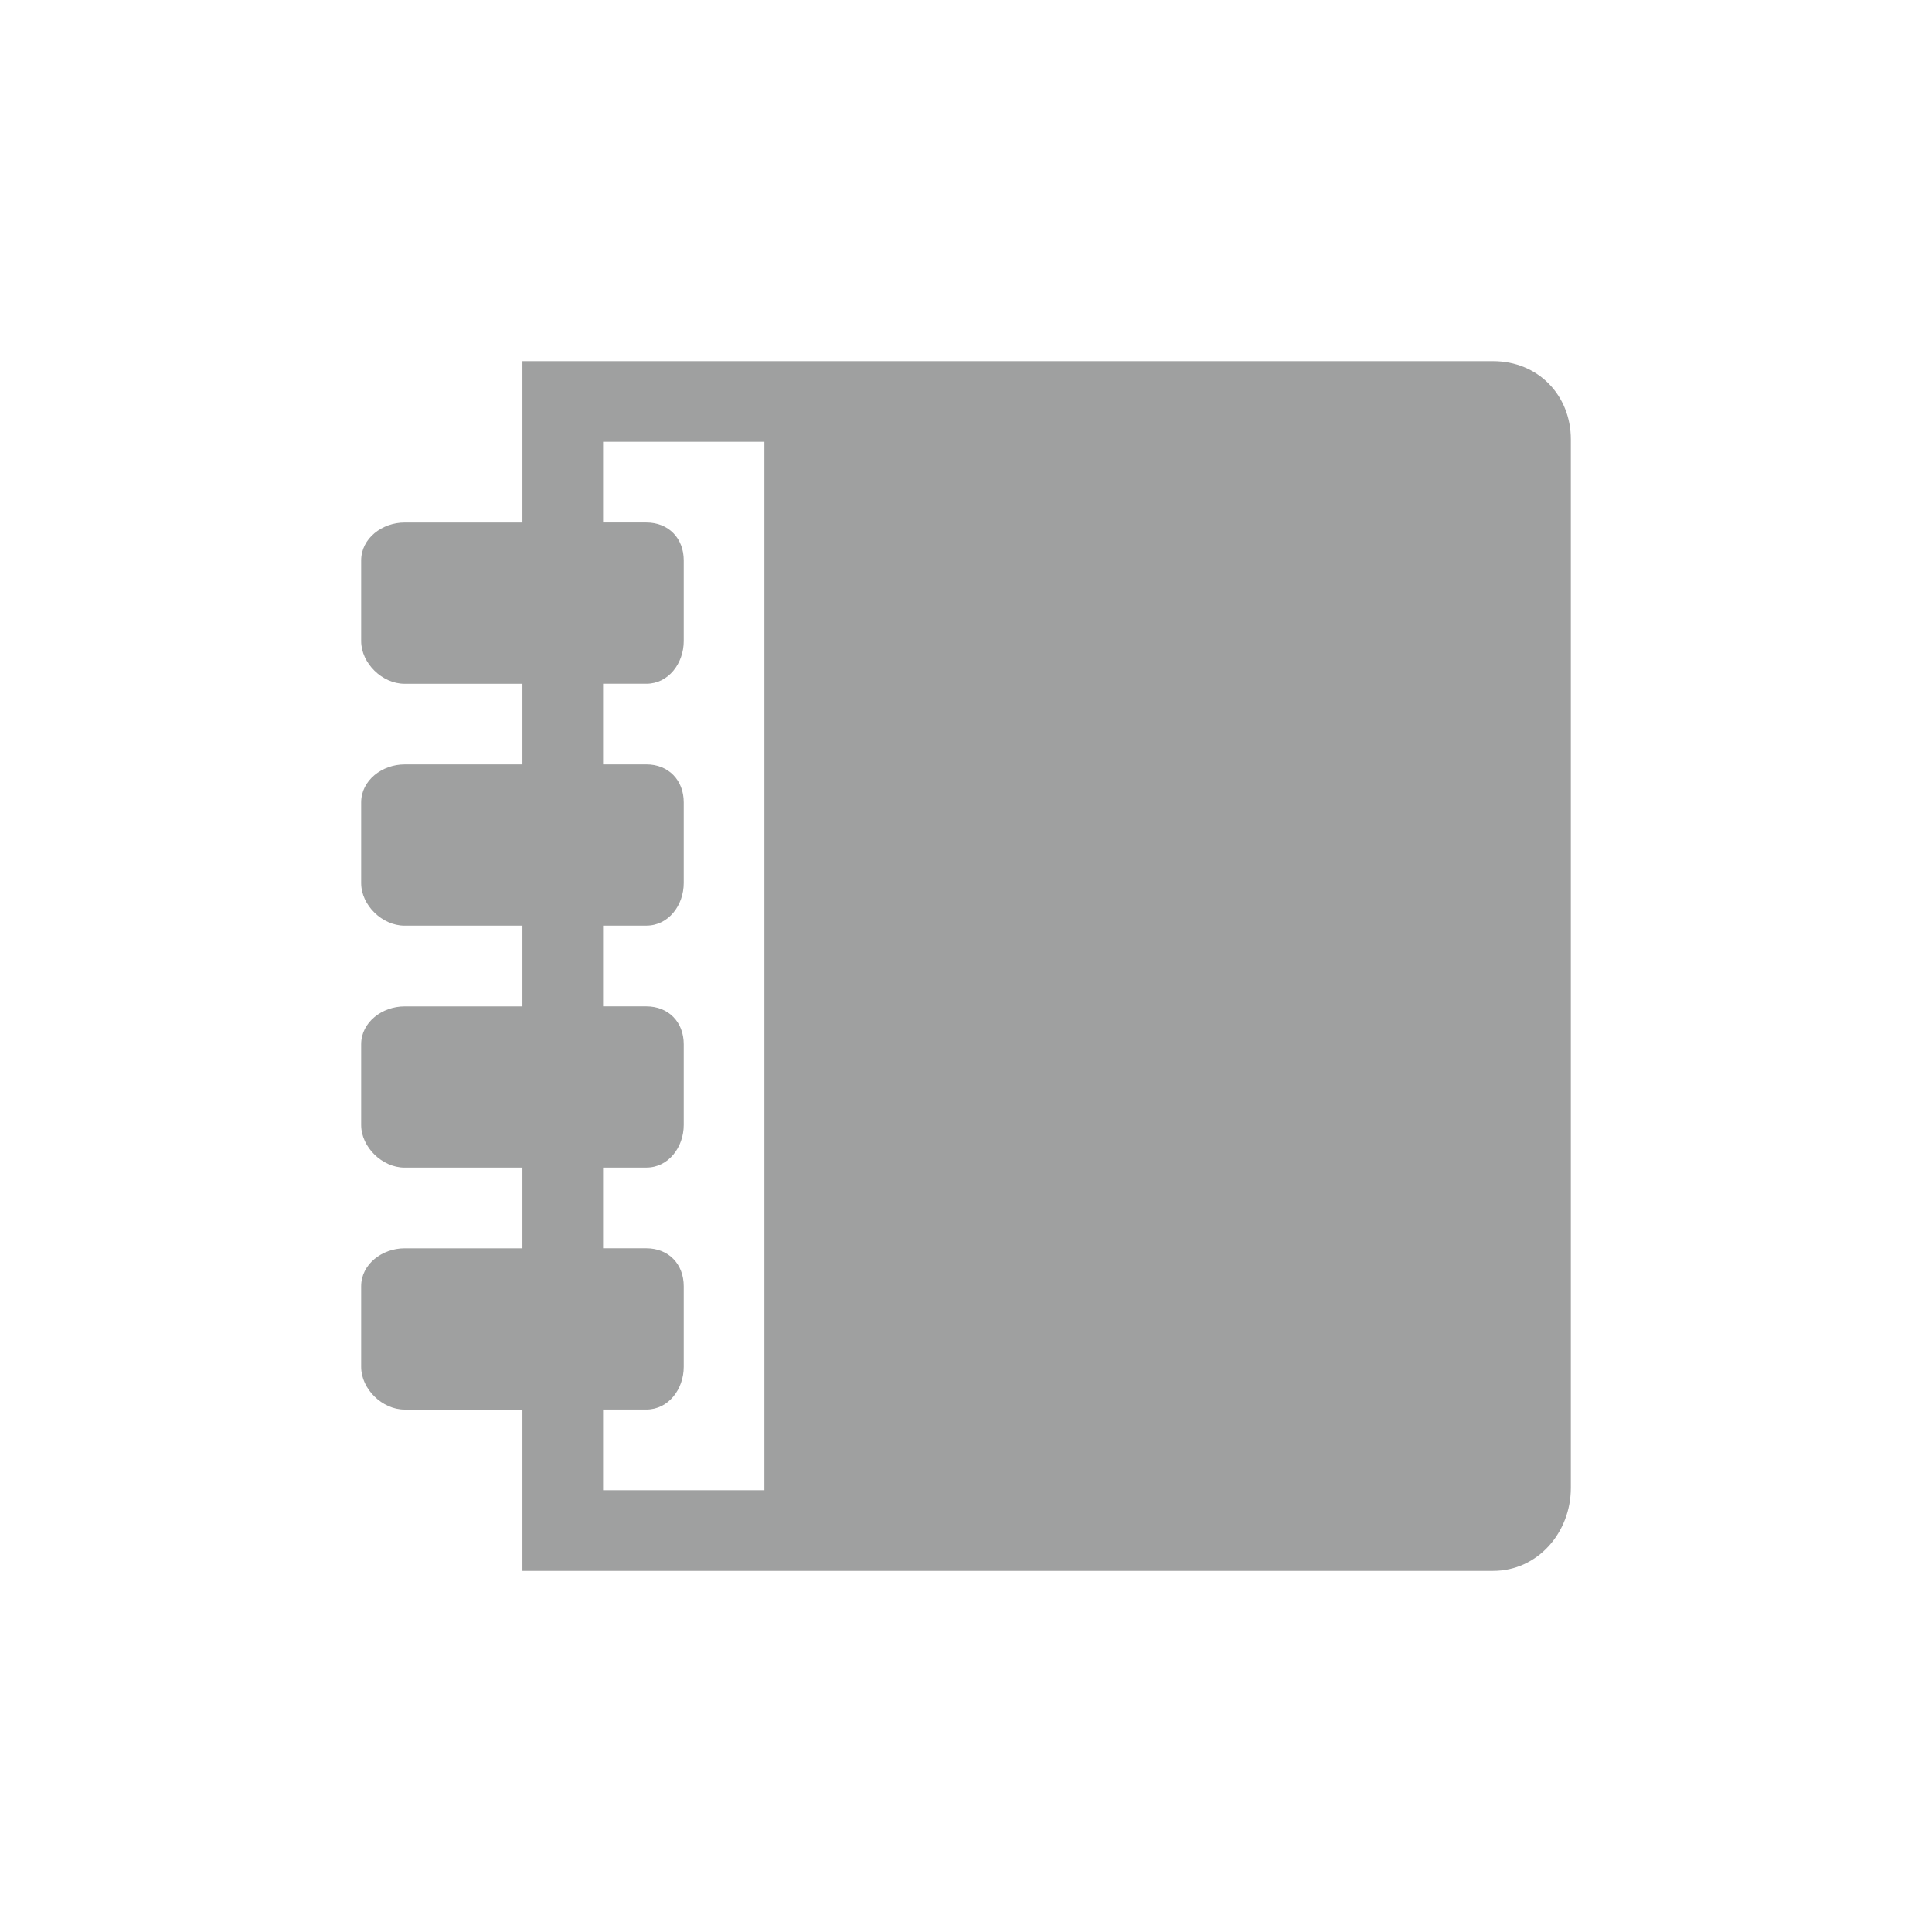 <?xml version="1.0" encoding="utf-8"?>
<!-- Generator: Adobe Illustrator 23.0.1, SVG Export Plug-In . SVG Version: 6.00 Build 0)  -->
<svg version="1.1" id="圖層_1" xmlns="http://www.w3.org/2000/svg" xmlns:xlink="http://www.w3.org/1999/xlink" x="0px" y="0px"
	 viewBox="0 0 62 62" style="enable-background:new 0 0 62 62;" xml:space="preserve">
<style type="text/css">
	.st0{fill:#9FA0A0;}
</style>
<path class="st0" d="M47.917,11.59H16.766v5.178h-3.785c-0.713,0-1.391,0.506-1.391,1.218v2.587
	c0,0.712,0.678,1.37,1.391,1.37h3.785v2.588h-3.785c-0.713,0-1.391,0.508-1.391,1.219v2.588
	c0,0.713,0.678,1.368,1.391,1.368h3.785v2.59h-3.785c-0.713,0-1.391,0.506-1.391,1.216v2.589
	c0,0.712,0.678,1.369,1.391,1.369h3.785v2.59h-3.785c-0.713,0-1.391,0.506-1.391,1.218v2.587
	c0,0.712,0.678,1.37,1.391,1.37h3.785v5.176h31.151c1.43,0,2.493-1.233,2.493-2.663V14.103
	C50.41,12.673,49.347,11.59,47.917,11.59z M24.53,47.822h-5.176V45.234h1.389c0.712,0,1.199-0.658,1.199-1.37
	v-2.587c0-0.712-0.487-1.218-1.199-1.218h-1.389v-2.59h1.389c0.712,0,1.199-0.657,1.199-1.369v-2.589
	c0-0.71-0.487-1.216-1.199-1.216h-1.389v-2.59h1.389c0.712,0,1.199-0.655,1.199-1.368v-2.588
	c0-0.711-0.487-1.219-1.199-1.219h-1.389v-2.588h1.389c0.712,0,1.199-0.658,1.199-1.37v-2.587
	c0-0.712-0.487-1.218-1.199-1.218h-1.389v-2.59h5.176C24.53,14.178,24.53,47.822,24.53,47.822z"/>
</svg>

